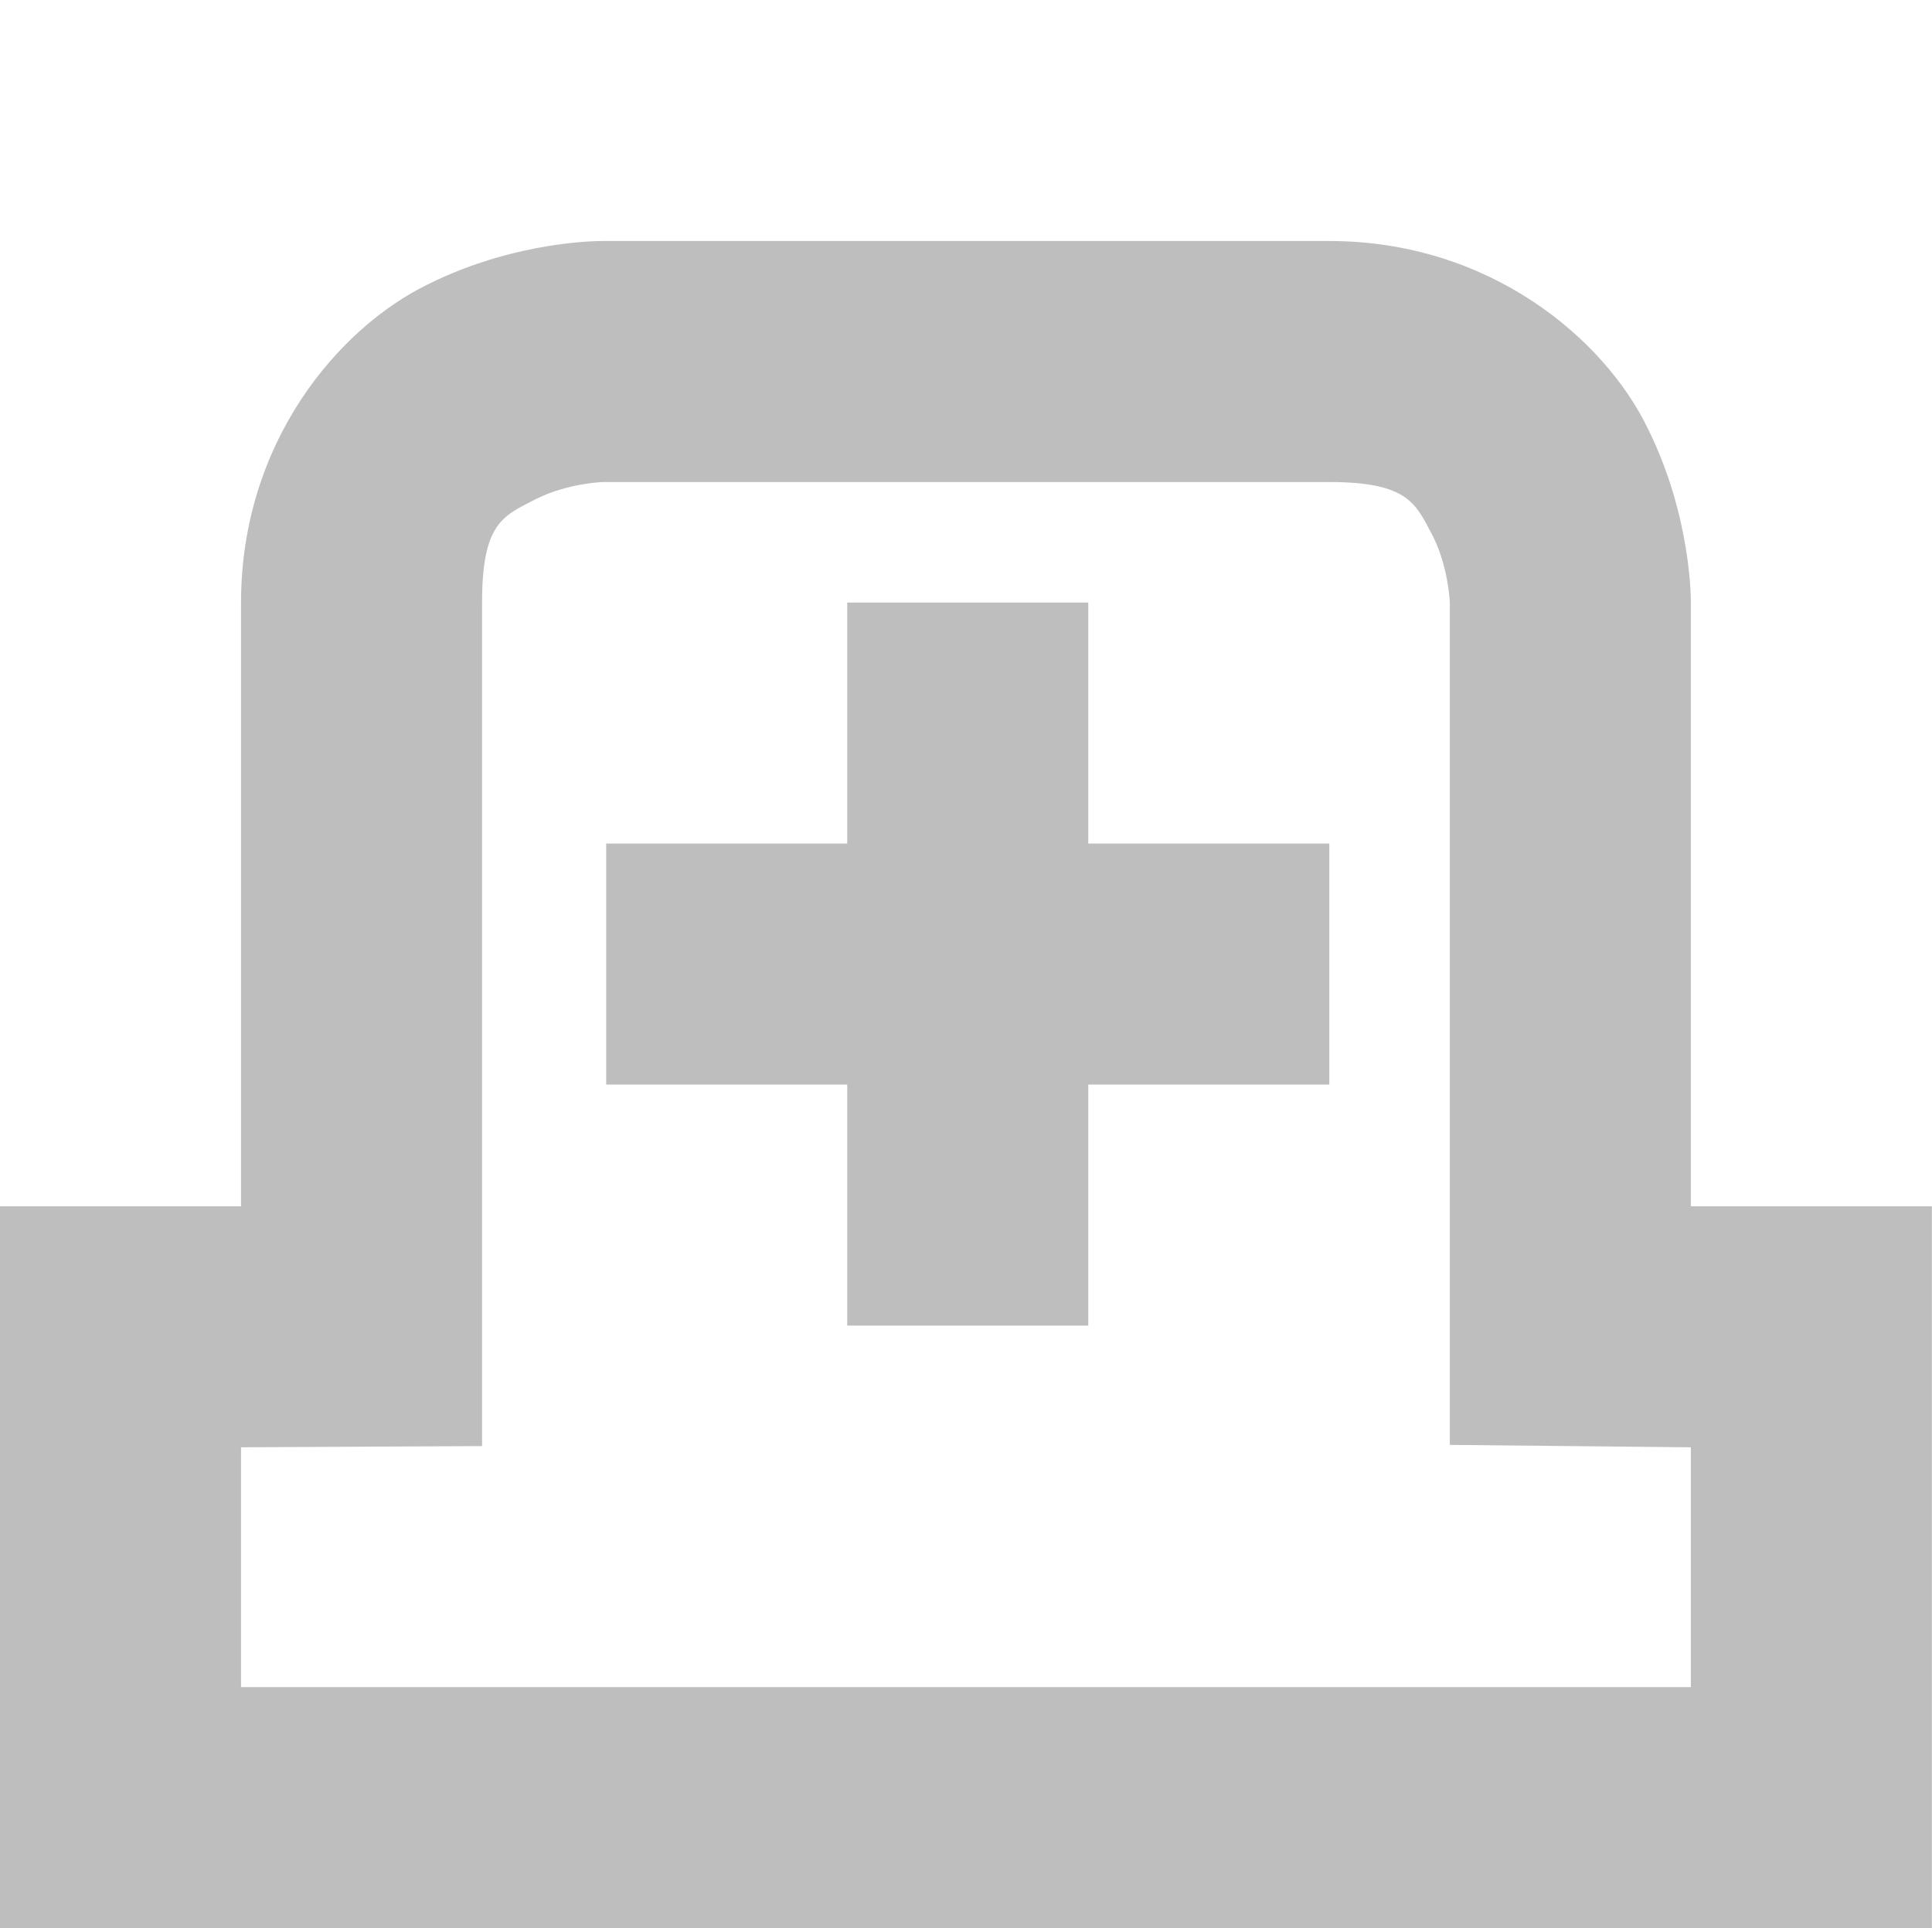<?xml version="1.0" encoding="UTF-8" standalone="no"?>
<!-- Created with Inkscape (http://www.inkscape.org/) -->
<svg id="svg7384" xmlns:rdf="http://www.w3.org/1999/02/22-rdf-syntax-ns#" xmlns="http://www.w3.org/2000/svg" xmlns:osb="http://www.openswatchbook.org/uri/2009/osb" height="16" viewBox="0 0 16.031 16" width="16.031" version="1.1" xmlns:cc="http://creativecommons.org/ns#" xmlns:dc="http://purl.org/dc/elements/1.1/">
 <title id="title9167">Gnome Symbolic Icon Theme</title>
 <g id="layer12" transform="translate(-119.97 -806)">
  <path id="path3239" style="color-rendering:auto;text-decoration-color:#000000;color:#000000;font-variant-numeric:normal;text-orientation:mixed;shape-rendering:auto;solid-color:#000000;text-decoration-line:none;fill:#bebebe;filter-blend-mode:normal;font-variant-position:normal;mix-blend-mode:normal;font-variant-east-asian:normal;font-feature-settings:normal;shape-padding:0;font-variant-alternates:normal;filter-gaussianBlur-deviation:0;text-indent:0;dominant-baseline:auto;font-variant-caps:normal;image-rendering:auto;white-space:normal;text-decoration-style:solid;font-variant-ligatures:normal;isolation:auto;enable-background:new;text-transform:none" d="m124.97 808s-0.71-0.01-1.45 0.36c-0.74 0.36-1.55 1.31-1.55 2.64v5.01h-2v5.99h16.03v-5.99h-1.99-0.01v-5.01s0.01-0.71-0.36-1.45c-0.36-0.74-1.31-1.55-2.64-1.55h-6.03zm0 2h6.03c0.67 0 0.72 0.19 0.86 0.45 0.13 0.26 0.14 0.55 0.14 0.55v6.99l1.99 0.02h0.01v1.99h-12.03v-1.99l2-0.01v-7c0-0.67 0.18-0.72 0.45-0.86 0.26-0.13 0.55-0.14 0.55-0.14z"/>
  <path id="rect12294-2-3" style="fill:#bebebe" d="m127 811v2h-2v2h2v2h2v-2h2v-2h-2v-2z"/>
 </g>
</svg>
